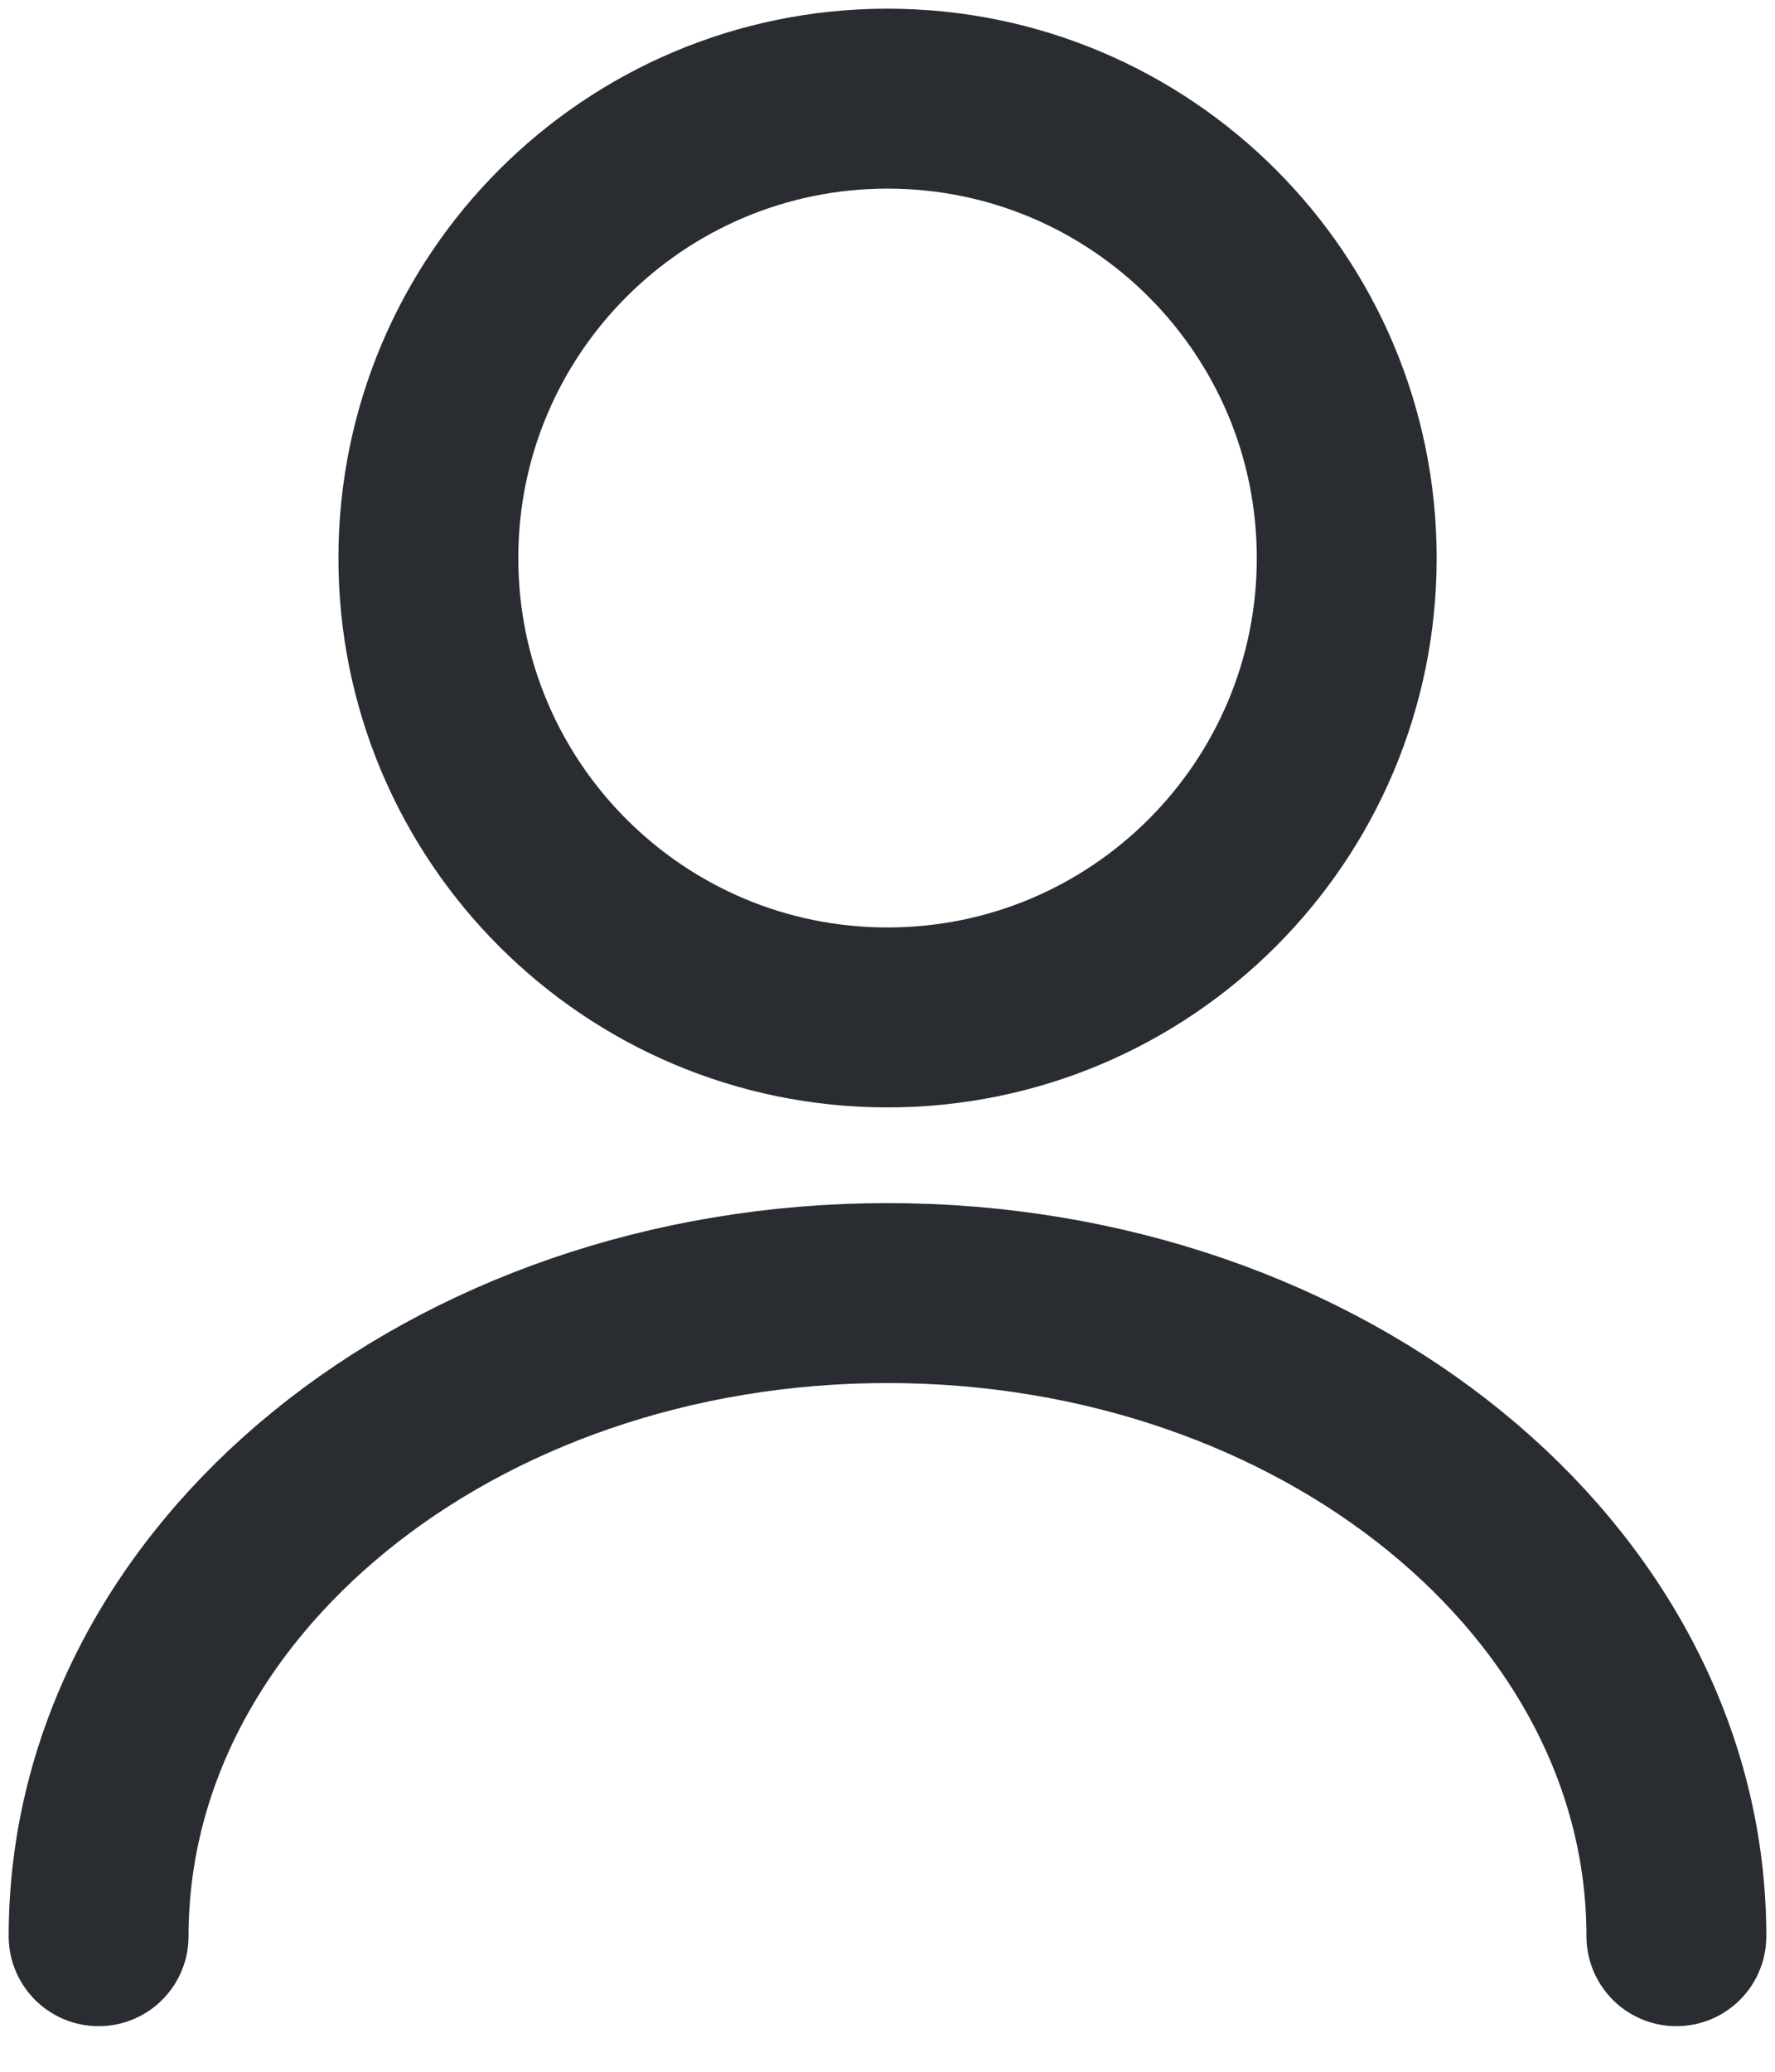 <svg width="18" height="21" viewBox="0 0 18 21" fill="none" xmlns="http://www.w3.org/2000/svg">
<path d="M9 10.313C11.572 10.313 13.657 8.228 13.657 5.657C13.657 3.085 11.572 1 9 1C6.429 1 4.344 3.085 4.344 5.657C4.344 8.228 6.429 10.313 9 10.313Z" stroke="#292D32" stroke-width="1.824" stroke-linecap="round" stroke-linejoin="round"/>
<path d="M17 19.626C17 16.022 13.414 13.107 9 13.107C4.586 13.107 1 16.022 1 19.626" stroke="#292D32" stroke-width="1.824" stroke-linecap="round" stroke-linejoin="round"/>
</svg>
